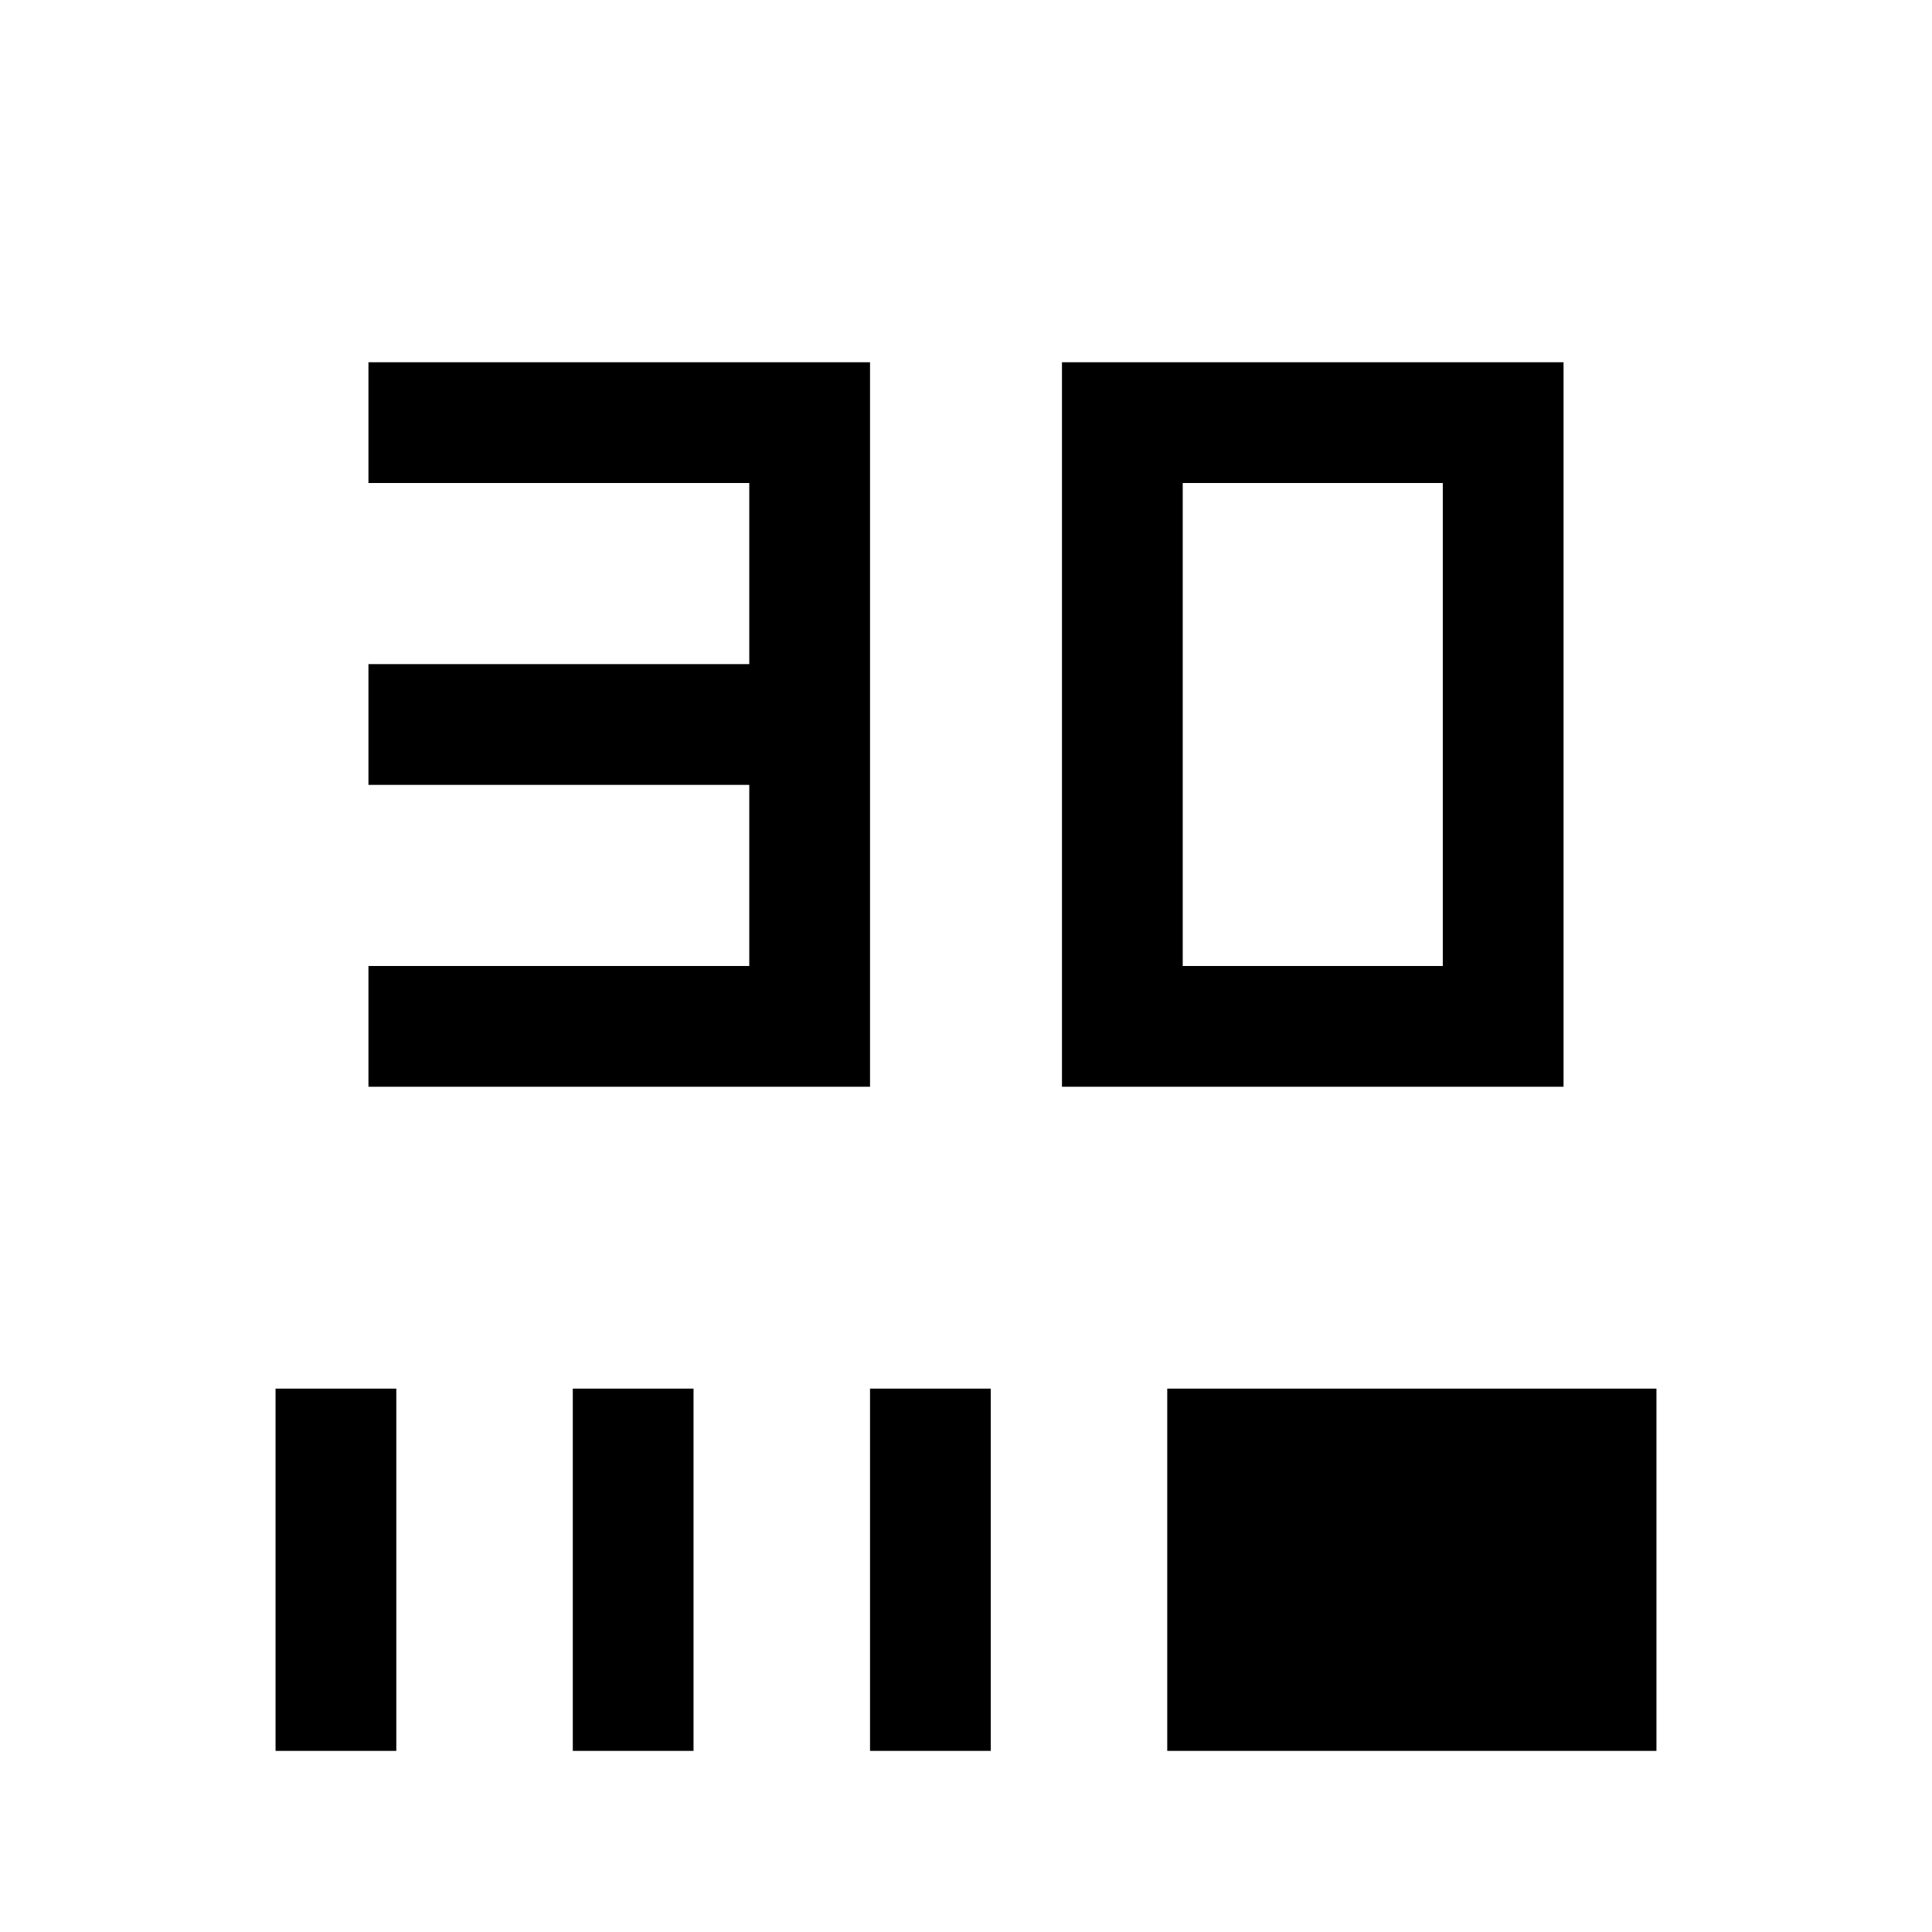 <svg xmlns="http://www.w3.org/2000/svg" height="24" viewBox="0 -960 960 960" width="24"><path d="M183.08-420v-60h189.23v-90H183.08v-60h189.23v-90H183.08v-60h249.23v360H183.08Zm344.61 0v-360h249.23v360H527.69Zm60-60h129.23v-240H587.69v240ZM136.92-90v-180h60v180h-60Zm147.7 0v-180h59.99v180h-59.99Zm147.69 0v-180h60v180h-60ZM580-90v-180h243.08v180H580Z"/></svg>